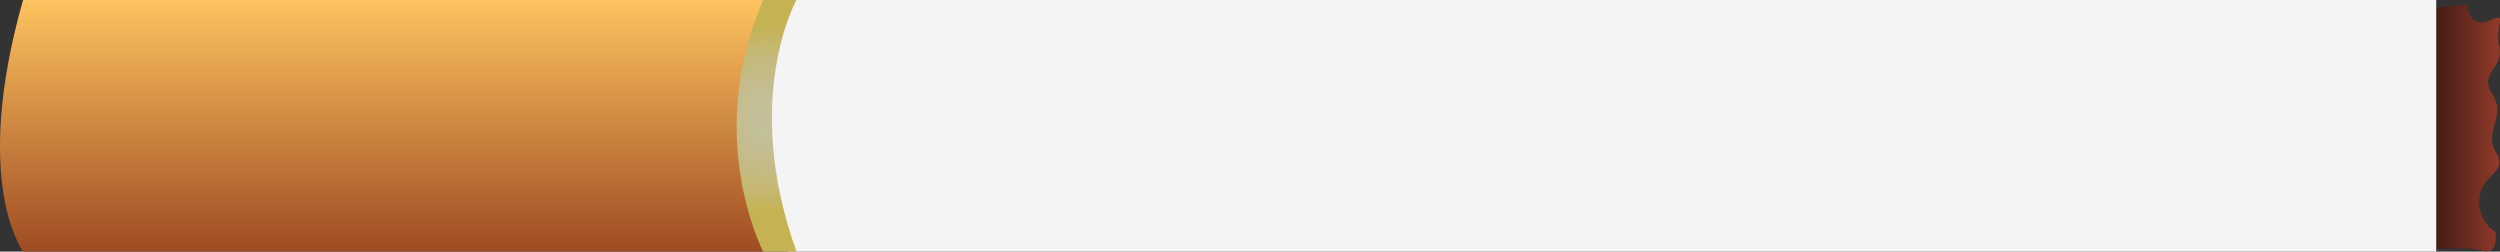 <svg id="Layer_1" data-name="Layer 1" xmlns="http://www.w3.org/2000/svg" xmlns:xlink="http://www.w3.org/1999/xlink" viewBox="0 0 524.62 52.8">
  <rect x="0" y="0" width="524.62" height="52.8" fill="#333333" stroke="none"/>
  <defs>
    <style>
      .cls-1 {
        fill: url(#linear-gradient);
      }

      .cls-2 {
        fill: #f4f4f4;
      }

      .cls-3 {
        fill: url(#linear-gradient-2);
      }

      .cls-4 {
        fill: url(#radial-gradient);
      }
    </style>
    <linearGradient id="linear-gradient" x1="639.94" y1="308.18" x2="660.58" y2="308.18" gradientTransform="matrix(1, 0, 0, -1, 0, 614)" gradientUnits="userSpaceOnUse">
      <stop offset="0" stop-color="#190b0c"/>
      <stop offset="1" stop-color="#913b29"/>
    </linearGradient>
    <linearGradient id="linear-gradient-2" x1="216.38" y1="509.64" x2="216.38" y2="456.84" gradientTransform="translate(0 -178)" gradientUnits="userSpaceOnUse">
      <stop offset="0" stop-color="#9e4c23"/>
      <stop offset="1" stop-color="#fec35f"/>
    </linearGradient>
    <radialGradient id="radial-gradient" cx="315.23" cy="431.7" r="7.3" gradientTransform="translate(-384.46 -844.5) scale(2.16 2.66)" gradientUnits="userSpaceOnUse">
      <stop offset="0" stop-color="#c4bf9b"/>
      <stop offset="0.19" stop-color="#c4c097"/>
      <stop offset="0.39" stop-color="#c5bd8f"/>
      <stop offset="0.58" stop-color="#c4bb82"/>
      <stop offset="0.78" stop-color="#c5b871"/>
      <stop offset="0.97" stop-color="#c4b358"/>
      <stop offset="1" stop-color="#c5b353"/>
    </radialGradient>
  </defs>
  <title>cigarette</title>
  <g id="cigarette">
    <path id="ash" class="cls-1" d="M640.8,281.2s6.6,9.3,5.8,14.8-7.6,8.7-6.6,13.7,3.5,7.5,3.3,10.7-2.5,2.5-1.9,6.8l.6,4.3s11.4-1.1,14.9,0,2.7-3.9,2.7-3.9a7.6,7.6,0,0,1-3.3-7.5c.8-5,6-4.8,3.4-9.3s2.3-7.5-.7-12.1,2.4-5.2,1.4-10,2.1-7.3-2.1-5.5-4.5-3-4.7-3.2S640.8,281.2,640.8,281.2Z" transform="translate(-135.96 -278.9)"/>
    <path id="body" class="cls-2" d="M301.3,278.9H647.2v52.8H301.3C301.3,331.6,277.1,317.3,301.3,278.9Z" transform="translate(-135.96 -278.9)"/>
    <path id="butt" class="cls-3" d="M140.8,278.9h156v52.8h-156C140.8,331.6,129.9,317.3,140.8,278.9Z" transform="translate(-135.96 -278.9)"/>
    <path id="gold" class="cls-4" d="M296.1,278.9h7s-11.6,20.6,0,52.8h-7C296.1,331.6,283.6,307.8,296.1,278.9Z" transform="translate(-135.96 -278.9)"/>
  </g>
</svg>
